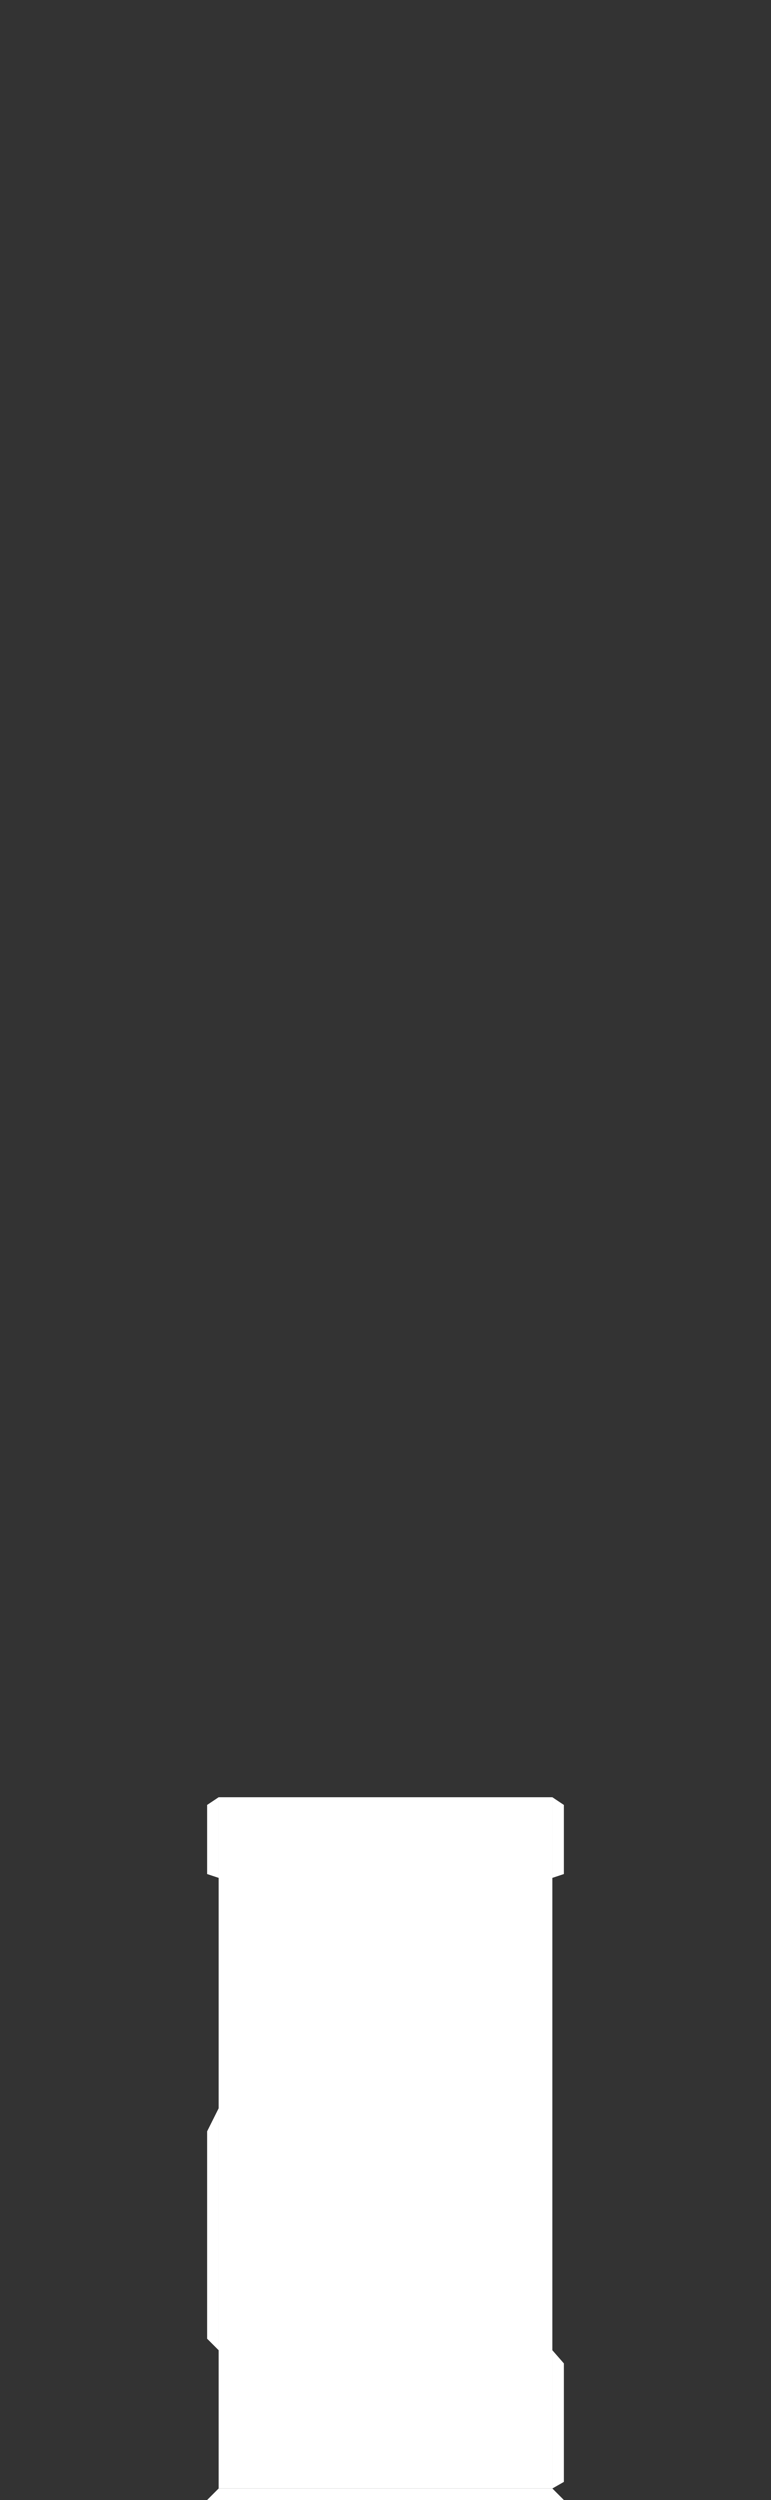 <svg width="67" height="217" viewBox="0 0 67 217" fill="none" xmlns="http://www.w3.org/2000/svg">
<rect x="0" y="0" width="67" height="217" fill="#333333" stroke="none"/>
<rect x="19" y="156" width="29" height="60" fill="white"/>
<path d="M19 216H48L49 217H18L19 216Z" fill="white"/>
<path d="M48 204L49 205.143V215.429L48 216V204Z" fill="white"/>
<path d="M19 183L18 185V203L19 204V183Z" fill="white"/>
<path d="M48 156L49 156.667V162.667L48 163V156Z" fill="white"/>
<path d="M19 156L18 156.667V162.667L19 163V156Z" fill="white"/>
</svg>
